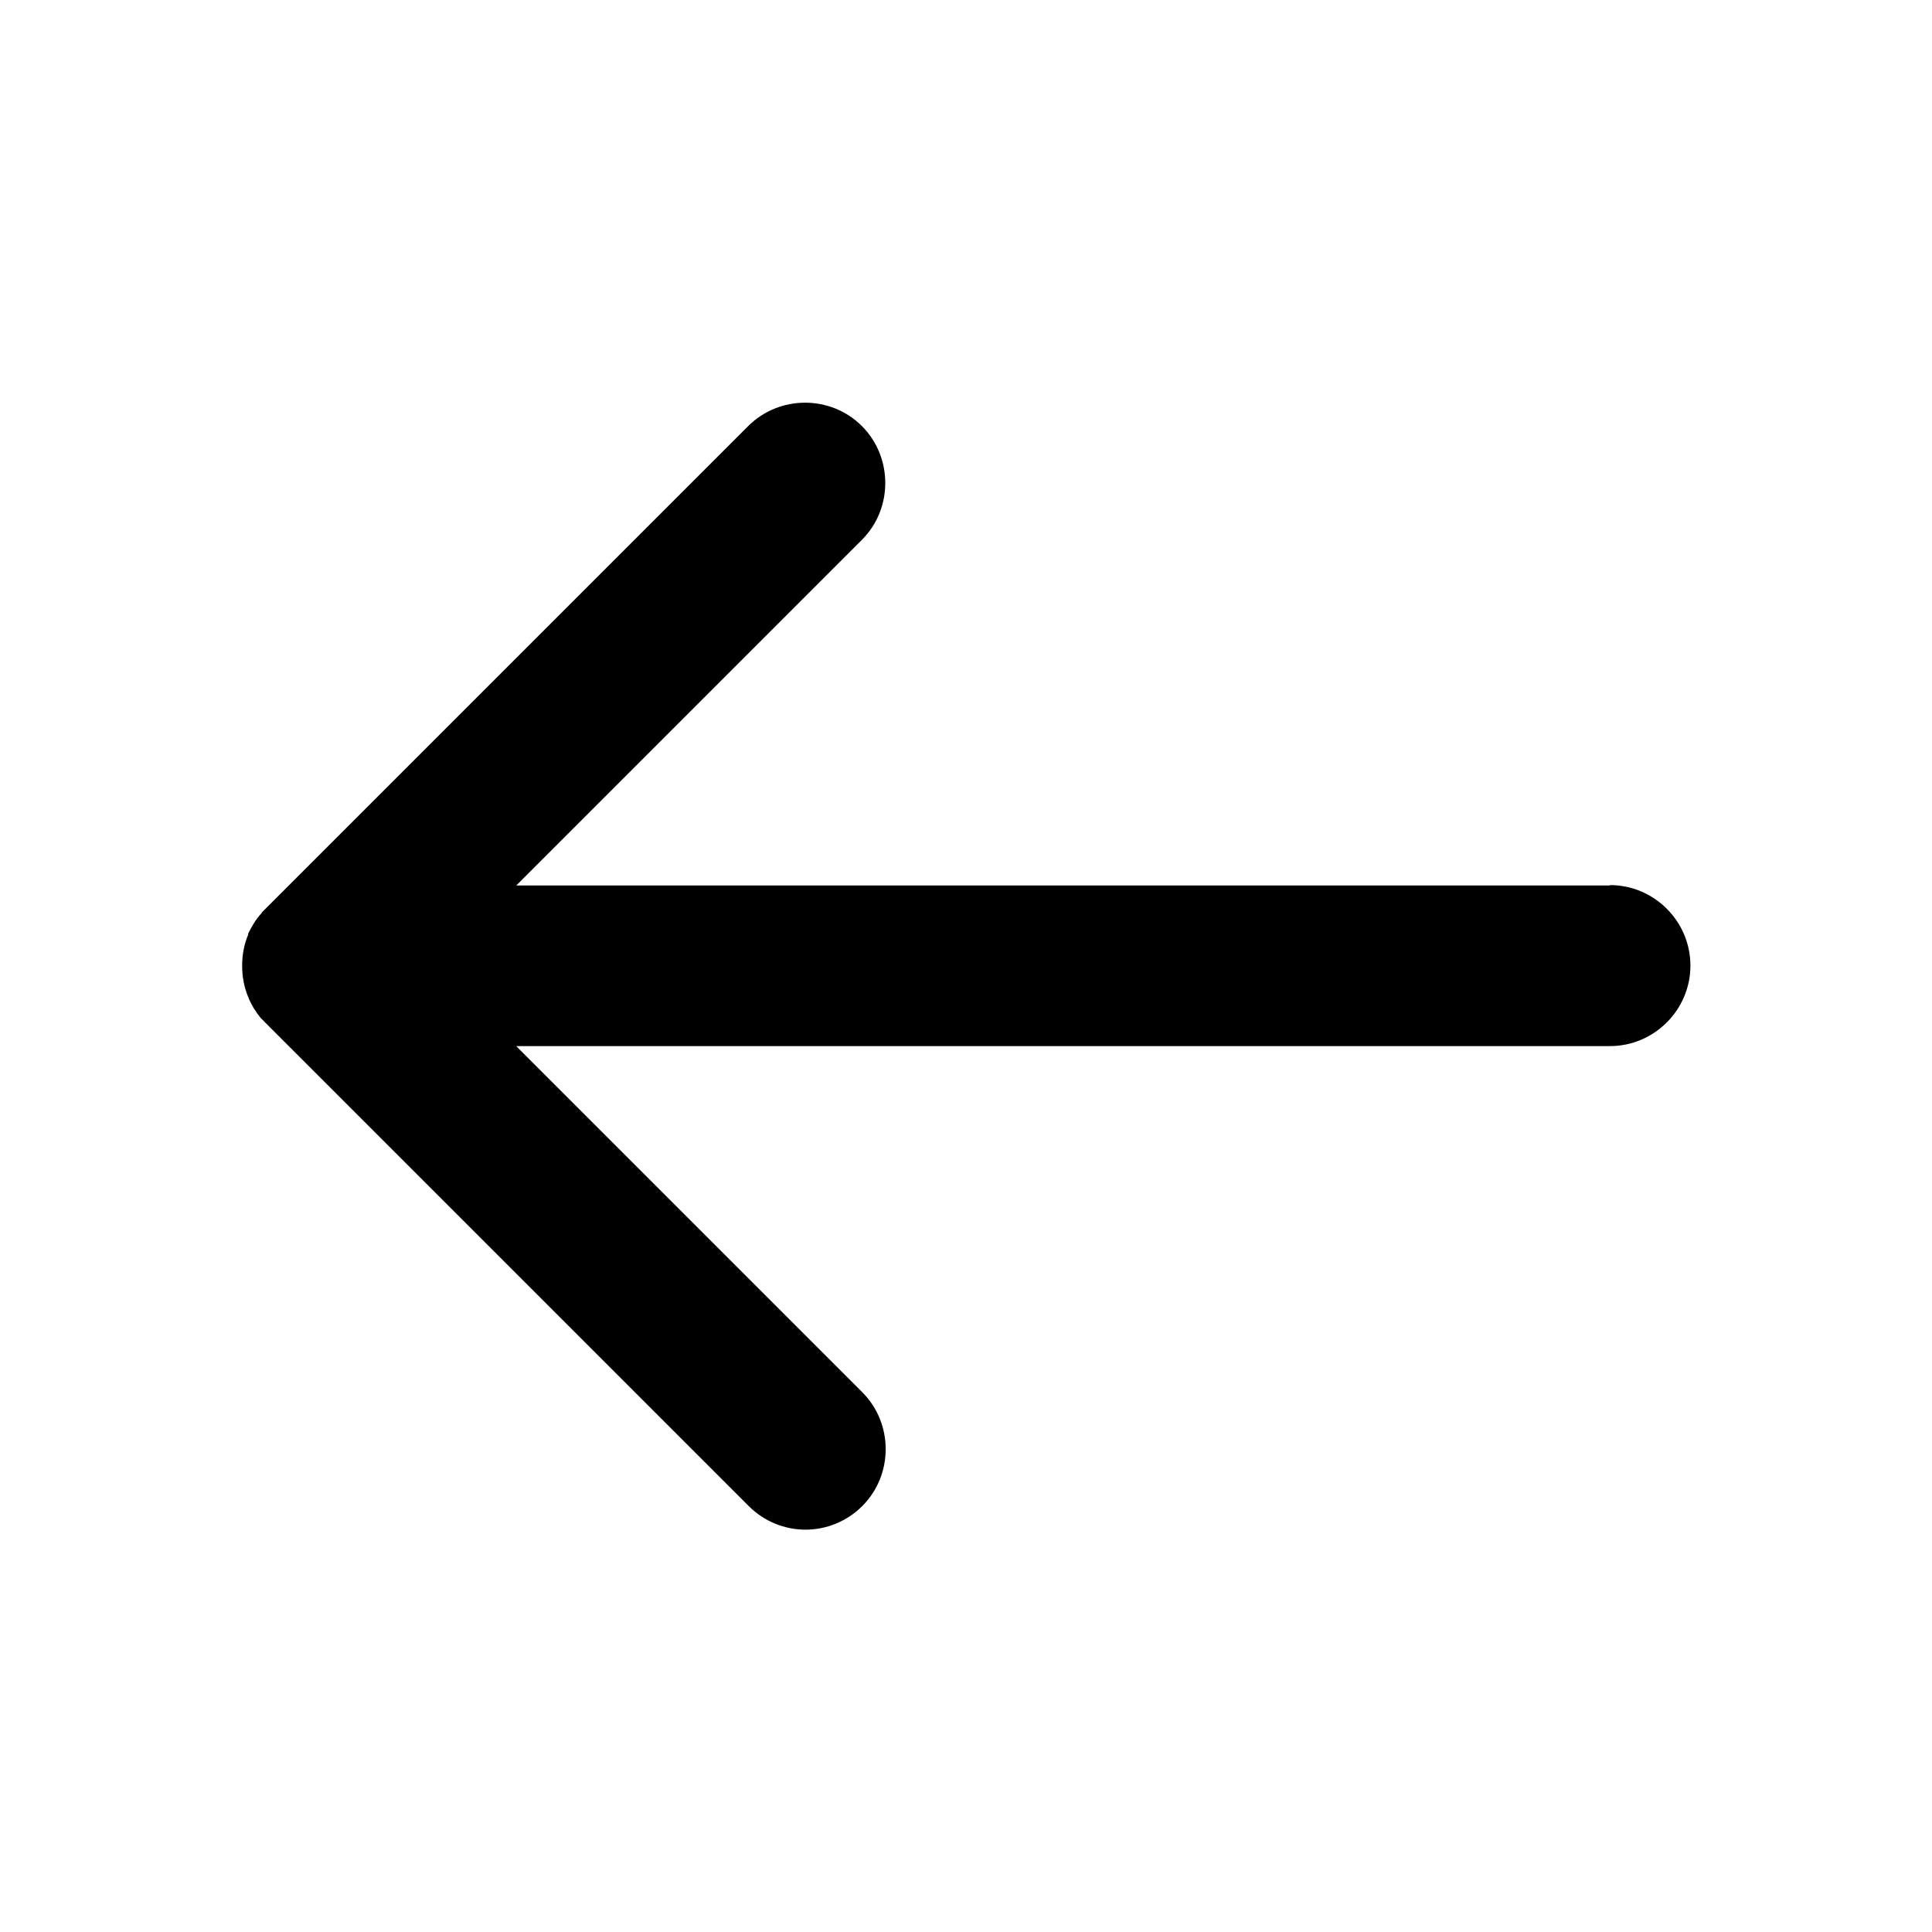 <!-- Generated by IcoMoon.io -->
<svg version="1.1" xmlns="http://www.w3.org/2000/svg" width="24" height="24" viewBox="0 0 24 24">
<title>arrow-left</title>
<path d="M20 11h-13.587l4.294-4.294c0.387-0.387 0.387-1.025 0-1.413s-1.025-0.387-1.413 0l-6 6c-0.012 0.012-0.019 0.019-0.031 0.031 0 0 0 0 0 0s-0.006 0.006-0.006 0.006c0 0-0.006 0.006-0.006 0.006s0 0 0 0.006c0 0-0.006 0.006-0.006 0.006v0c-0.069 0.075-0.119 0.162-0.162 0.25 0 0 0 0 0 0s0 0.006 0 0.006c0 0 0 0.006 0 0.006s0 0 0 0c-0.050 0.119-0.075 0.25-0.075 0.387s0.025 0.269 0.075 0.387c0 0 0 0 0 0s0 0.006 0.006 0.006c0 0 0 0 0 0.006 0 0 0 0 0 0.006 0.038 0.087 0.087 0.169 0.15 0.244 0 0 0 0 0 0s0.006 0.006 0.006 0.006c0 0 0 0 0.006 0.006 0 0 0 0 0.006 0.006 0 0 0.006 0.006 0.006 0.006s0 0 0 0c0.012 0.012 0.025 0.025 0.037 0.038l6 6c0.194 0.194 0.45 0.294 0.706 0.294s0.513-0.1 0.706-0.294c0.387-0.387 0.387-1.025 0-1.413l-4.3-4.3h13.587c0.55 0 1-0.45 1-1s-0.45-1-1-1z"></path>
</svg>
